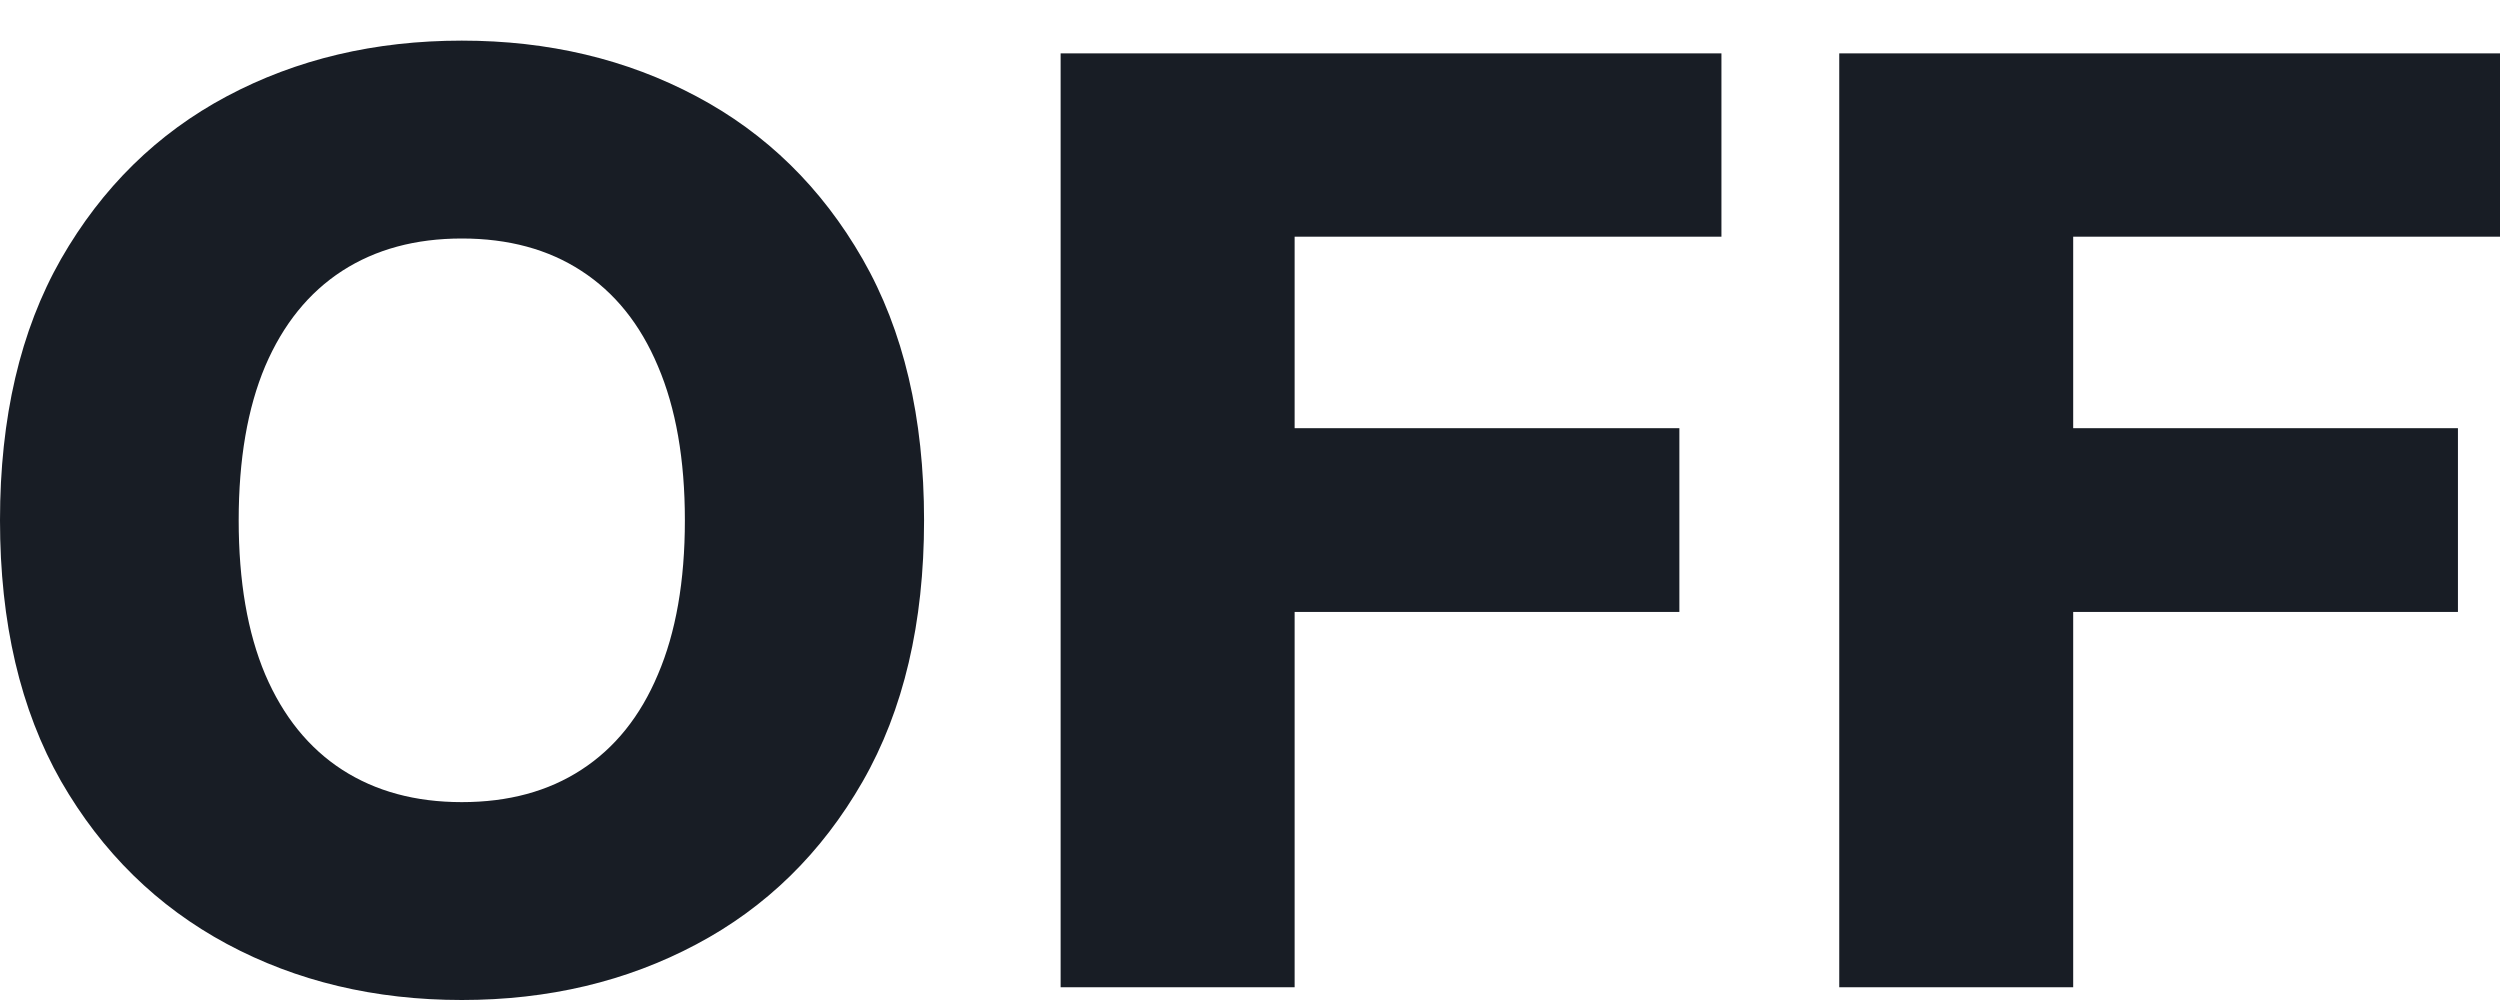 <svg width="40" height="16" viewBox="0 0 40 16" fill="none" xmlns="http://www.w3.org/2000/svg">
<path d="M14.785 8.325C14.785 9.969 14.457 11.362 13.802 12.505C13.146 13.648 12.259 14.517 11.14 15.11C10.025 15.703 8.775 16 7.389 16C5.997 16 4.744 15.701 3.63 15.103C2.516 14.504 1.631 13.636 0.976 12.498C0.325 11.355 0 9.964 0 8.325C0 6.681 0.325 5.288 0.976 4.145C1.631 3.002 2.516 2.133 3.63 1.54C4.744 0.947 5.997 0.65 7.389 0.65C8.775 0.65 10.025 0.947 11.14 1.54C12.259 2.133 13.146 3.002 13.802 4.145C14.457 5.288 14.785 6.681 14.785 8.325ZM10.958 8.325C10.958 7.352 10.814 6.53 10.527 5.859C10.245 5.188 9.836 4.68 9.302 4.334C8.773 3.989 8.135 3.816 7.389 3.816C6.647 3.816 6.01 3.989 5.475 4.334C4.941 4.68 4.53 5.188 4.243 5.859C3.96 6.53 3.819 7.352 3.819 8.325C3.819 9.298 3.96 10.12 4.243 10.791C4.53 11.462 4.941 11.97 5.475 12.316C6.01 12.661 6.647 12.834 7.389 12.834C8.135 12.834 8.773 12.661 9.302 12.316C9.836 11.97 10.245 11.462 10.527 10.791C10.814 10.12 10.958 9.298 10.958 8.325Z" fill="#181D25"/>
<path d="M16.97 15.796V0.854H27.543V3.787H20.714V6.851H26.87V9.791H20.714V15.796H16.97Z" fill="#181D25"/>
<path d="M29.428 15.796V0.854H40V3.787H33.171V6.851H39.327V9.791H33.171V15.796H29.428Z" fill="#181D25"/>
</svg>
